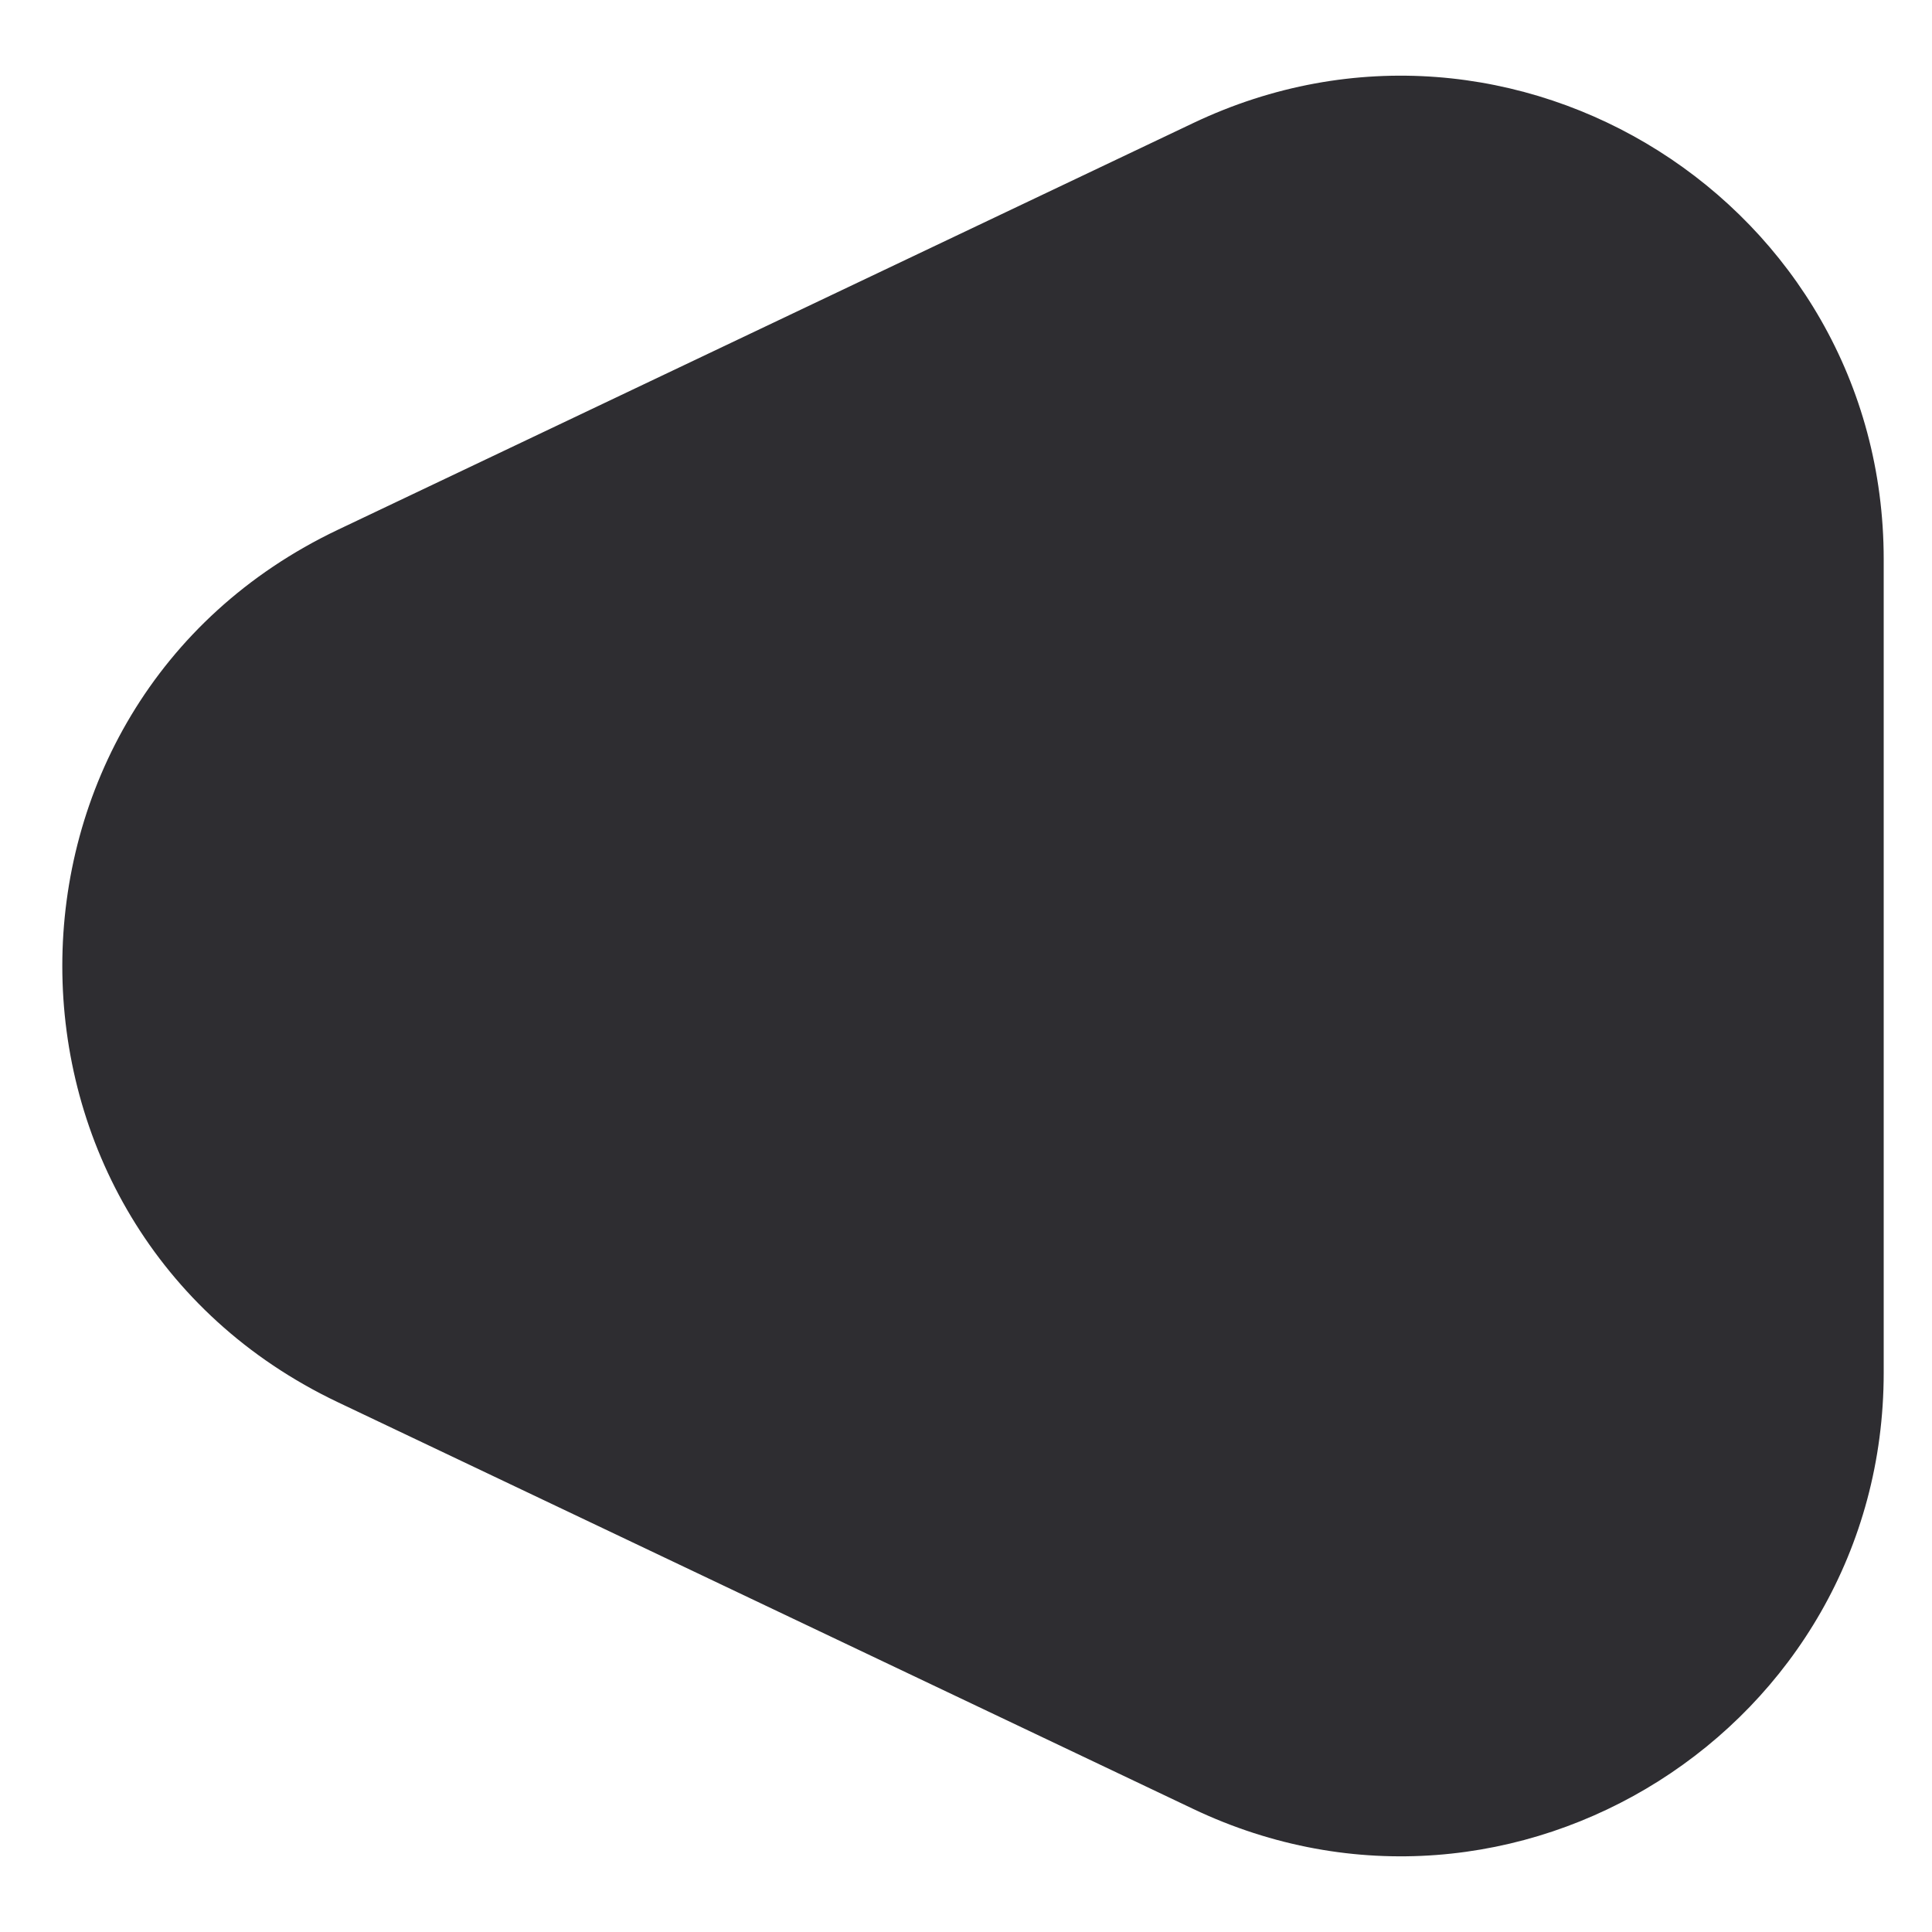 <svg xmlns="http://www.w3.org/2000/svg" width="10" height="10" viewBox="0 0 10 10" fill="none">
<path d="M1.749 7.258C-0.153 6.353 -0.153 3.647 1.749 2.742L6.176 0.637C7.835 -0.152 9.75 1.058 9.75 2.895L9.75 7.105C9.75 8.942 7.835 10.152 6.176 9.363L1.749 7.258Z" fill="#2E2D31"/>
</svg>

